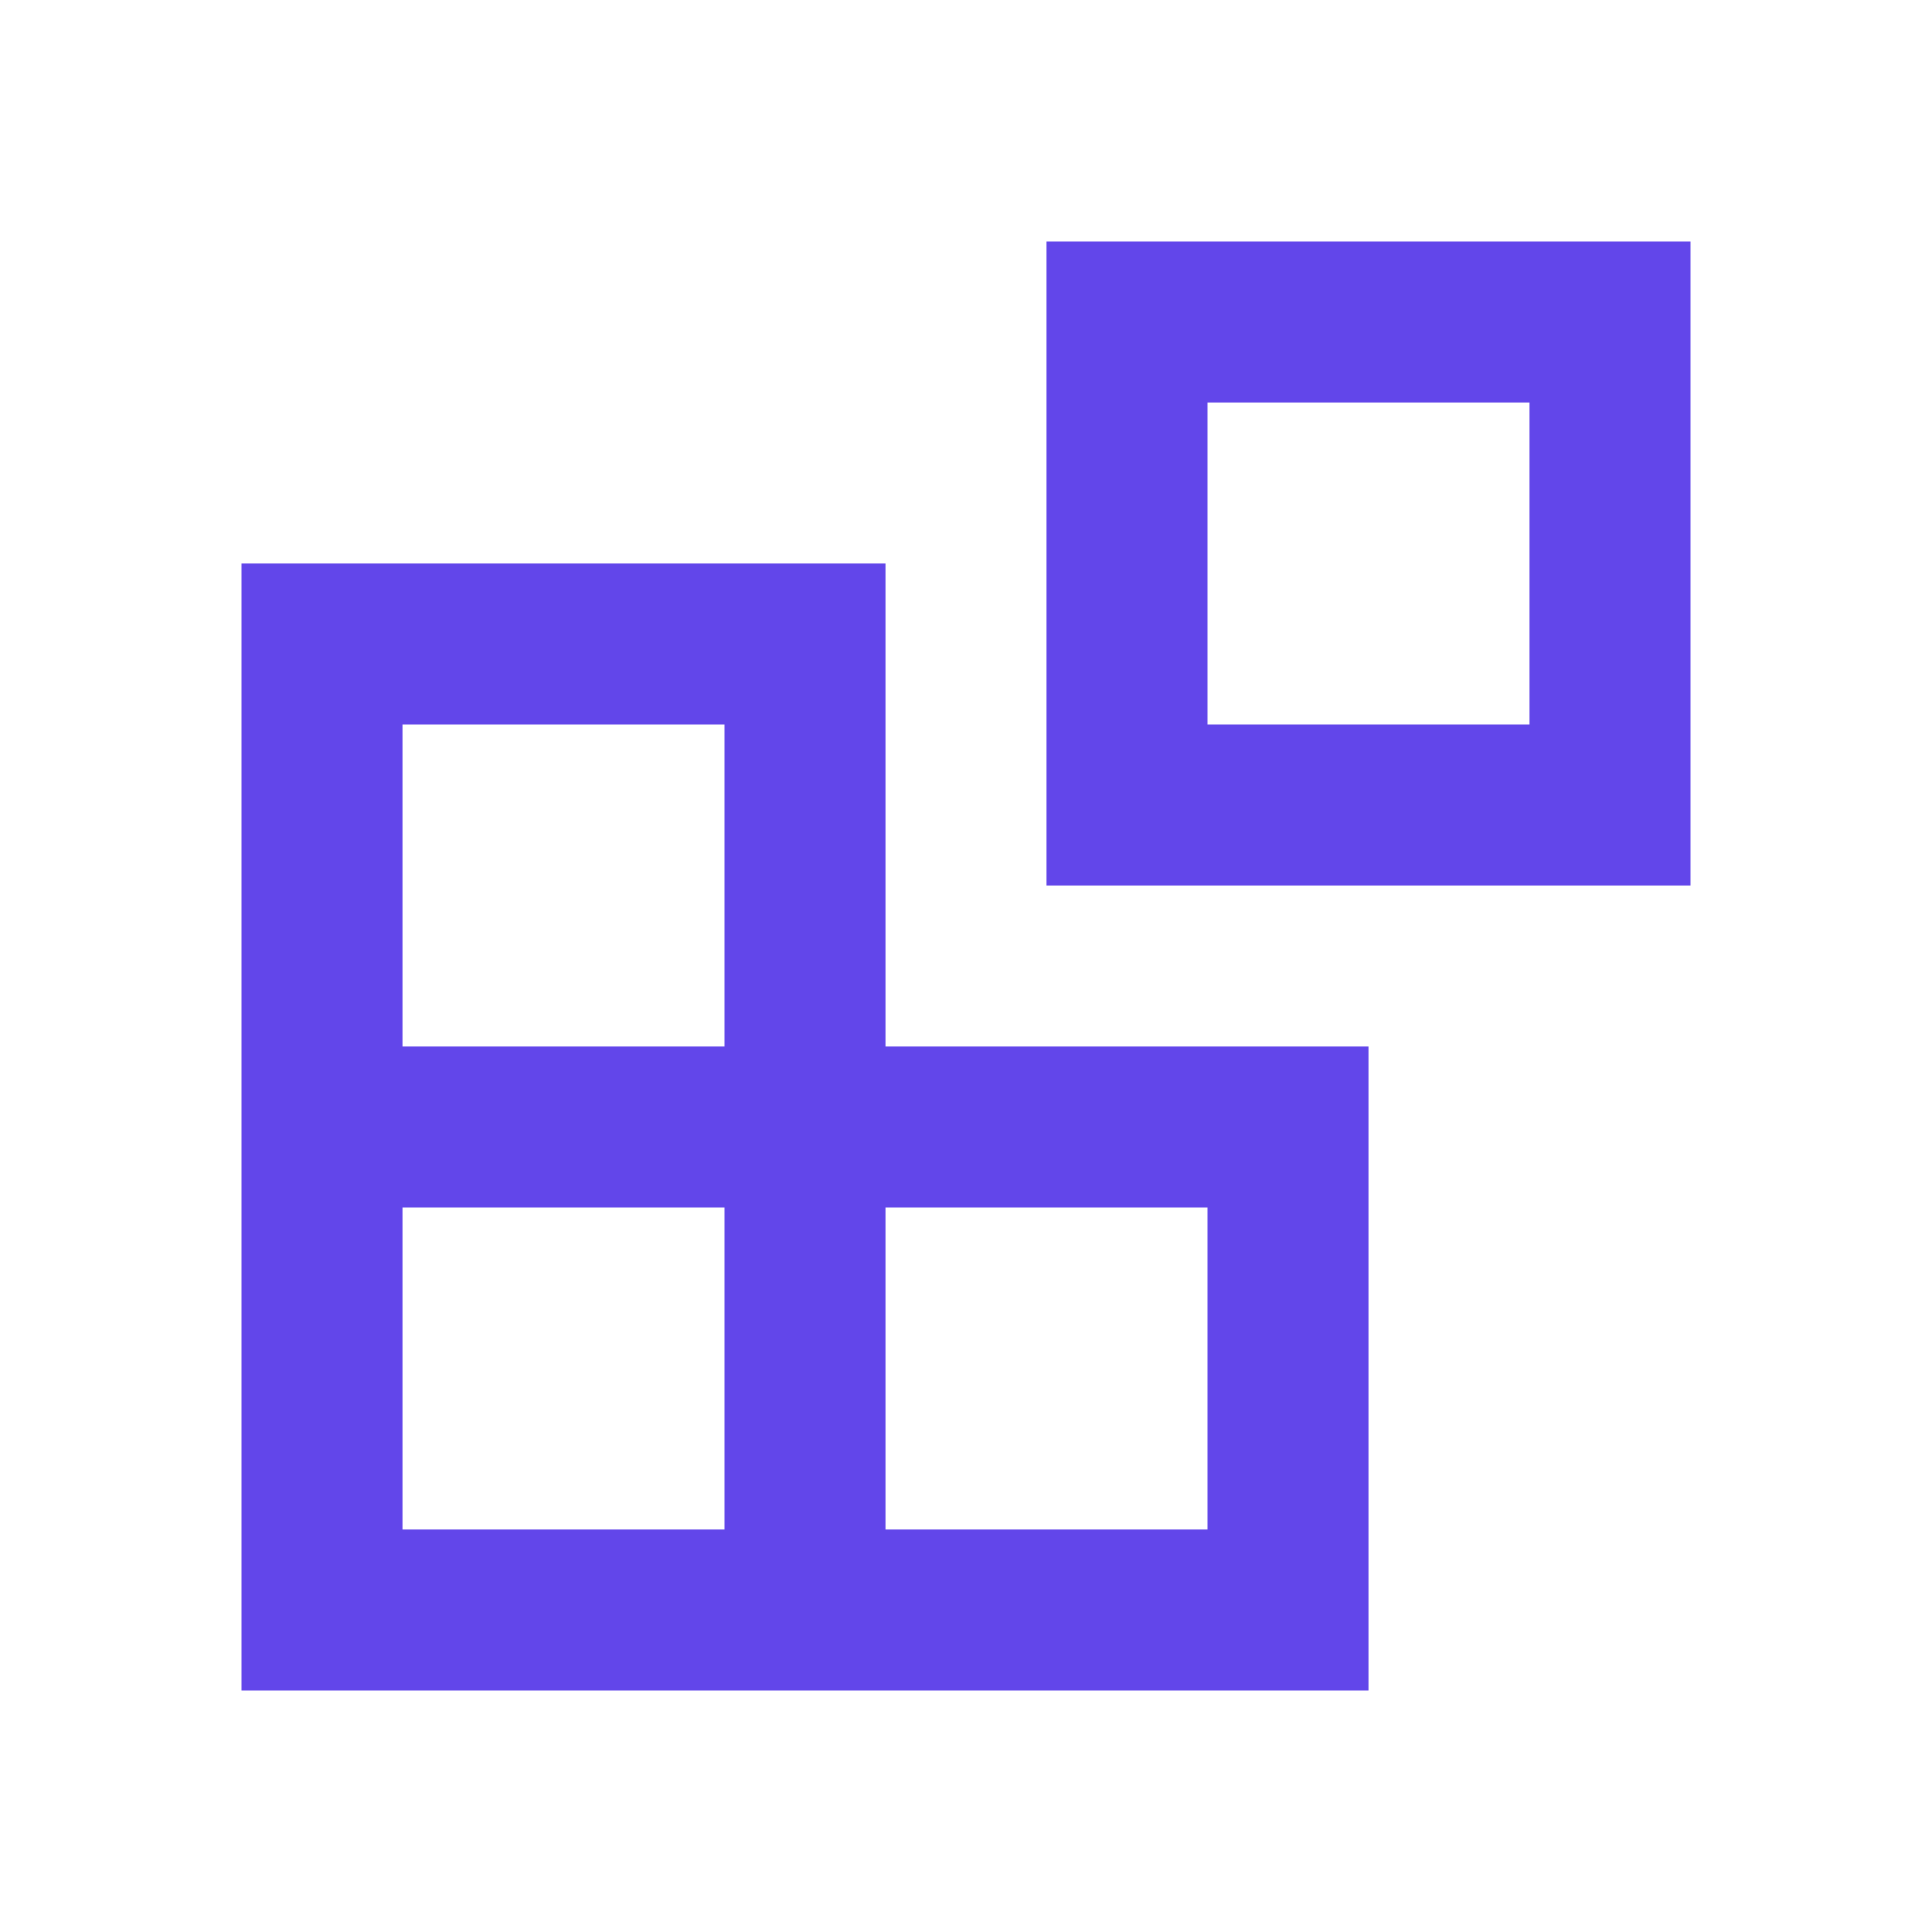 <svg id="SvgjsSvg1018" width="288" height="288" xmlns="http://www.w3.org/2000/svg" version="1.1" xmlns:xlink="http://www.w3.org/1999/xlink" xmlns:svgjs="http://svgjs.com/svgjs"><defs id="SvgjsDefs1019"></defs><g id="SvgjsG1020"><svg xmlns="http://www.w3.org/2000/svg" fill="none" viewBox="0 0 24 24" width="288" height="288"><path fill="#6246ea" fill-rule="evenodd" d="M13 3h8v8h-8V3zm2 2h4v4h-4V5z" clip-rule="evenodd" class="colorcurrentColor svgShape"></path><path fill="#6246ea" fill-rule="evenodd" d="M17 21v-8h-6V7H3v14h14zM9 9H5v4h4V9zM5 19v-4h4v4H5zm6 0v-4h4v4h-4z" clip-rule="evenodd" class="colorcurrentColor svgShape"></path></svg></g></svg>